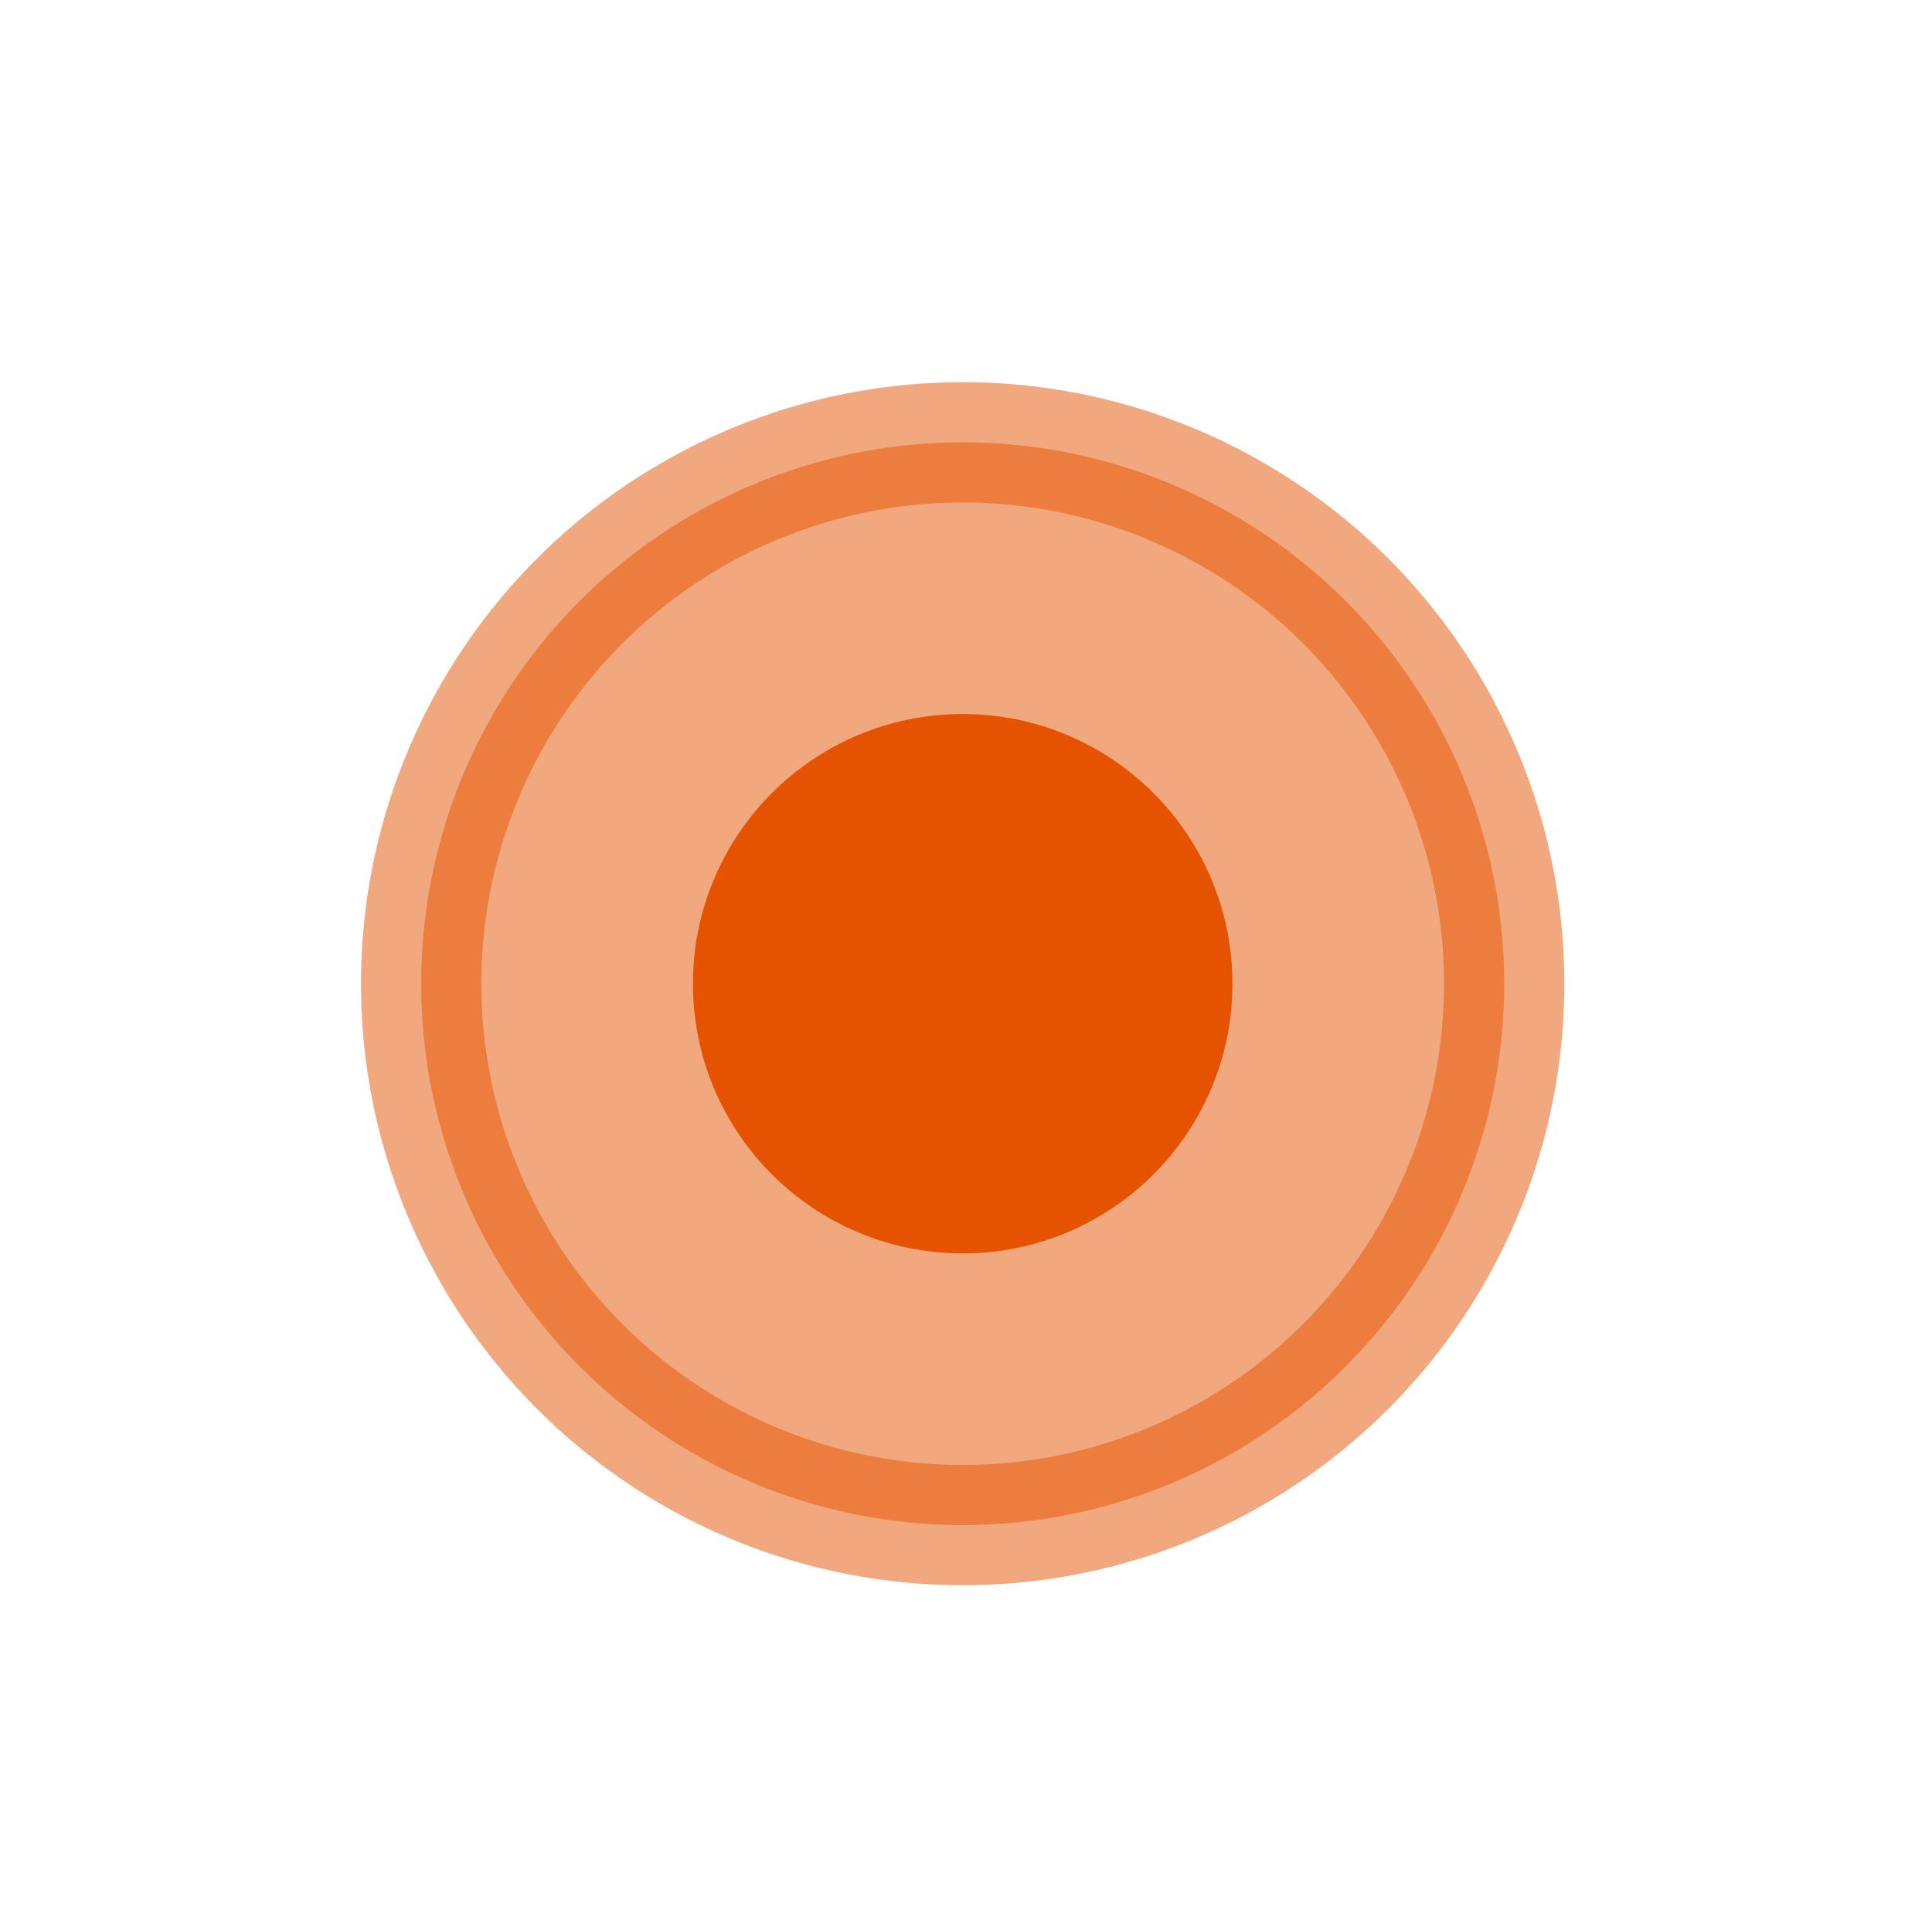 <?xml version="1.0" encoding="UTF-8"?><svg xmlns="http://www.w3.org/2000/svg" viewBox="0 0 96.33 95.41"><defs><style>.i{opacity:.5;}.i,.j{fill:#e65300;stroke:#e65300;stroke-linecap:round;stroke-linejoin:round;stroke-width:6px;}</style></defs><g id="a"/><g id="b"><g><circle class="i" cx="48" cy="49.06" r="27"/><circle class="j" cx="48" cy="49.06" r="10.45"/></g></g><g id="c"/><g id="d"/><g id="e"/><g id="f"/><g id="g"/><g id="h"/></svg>